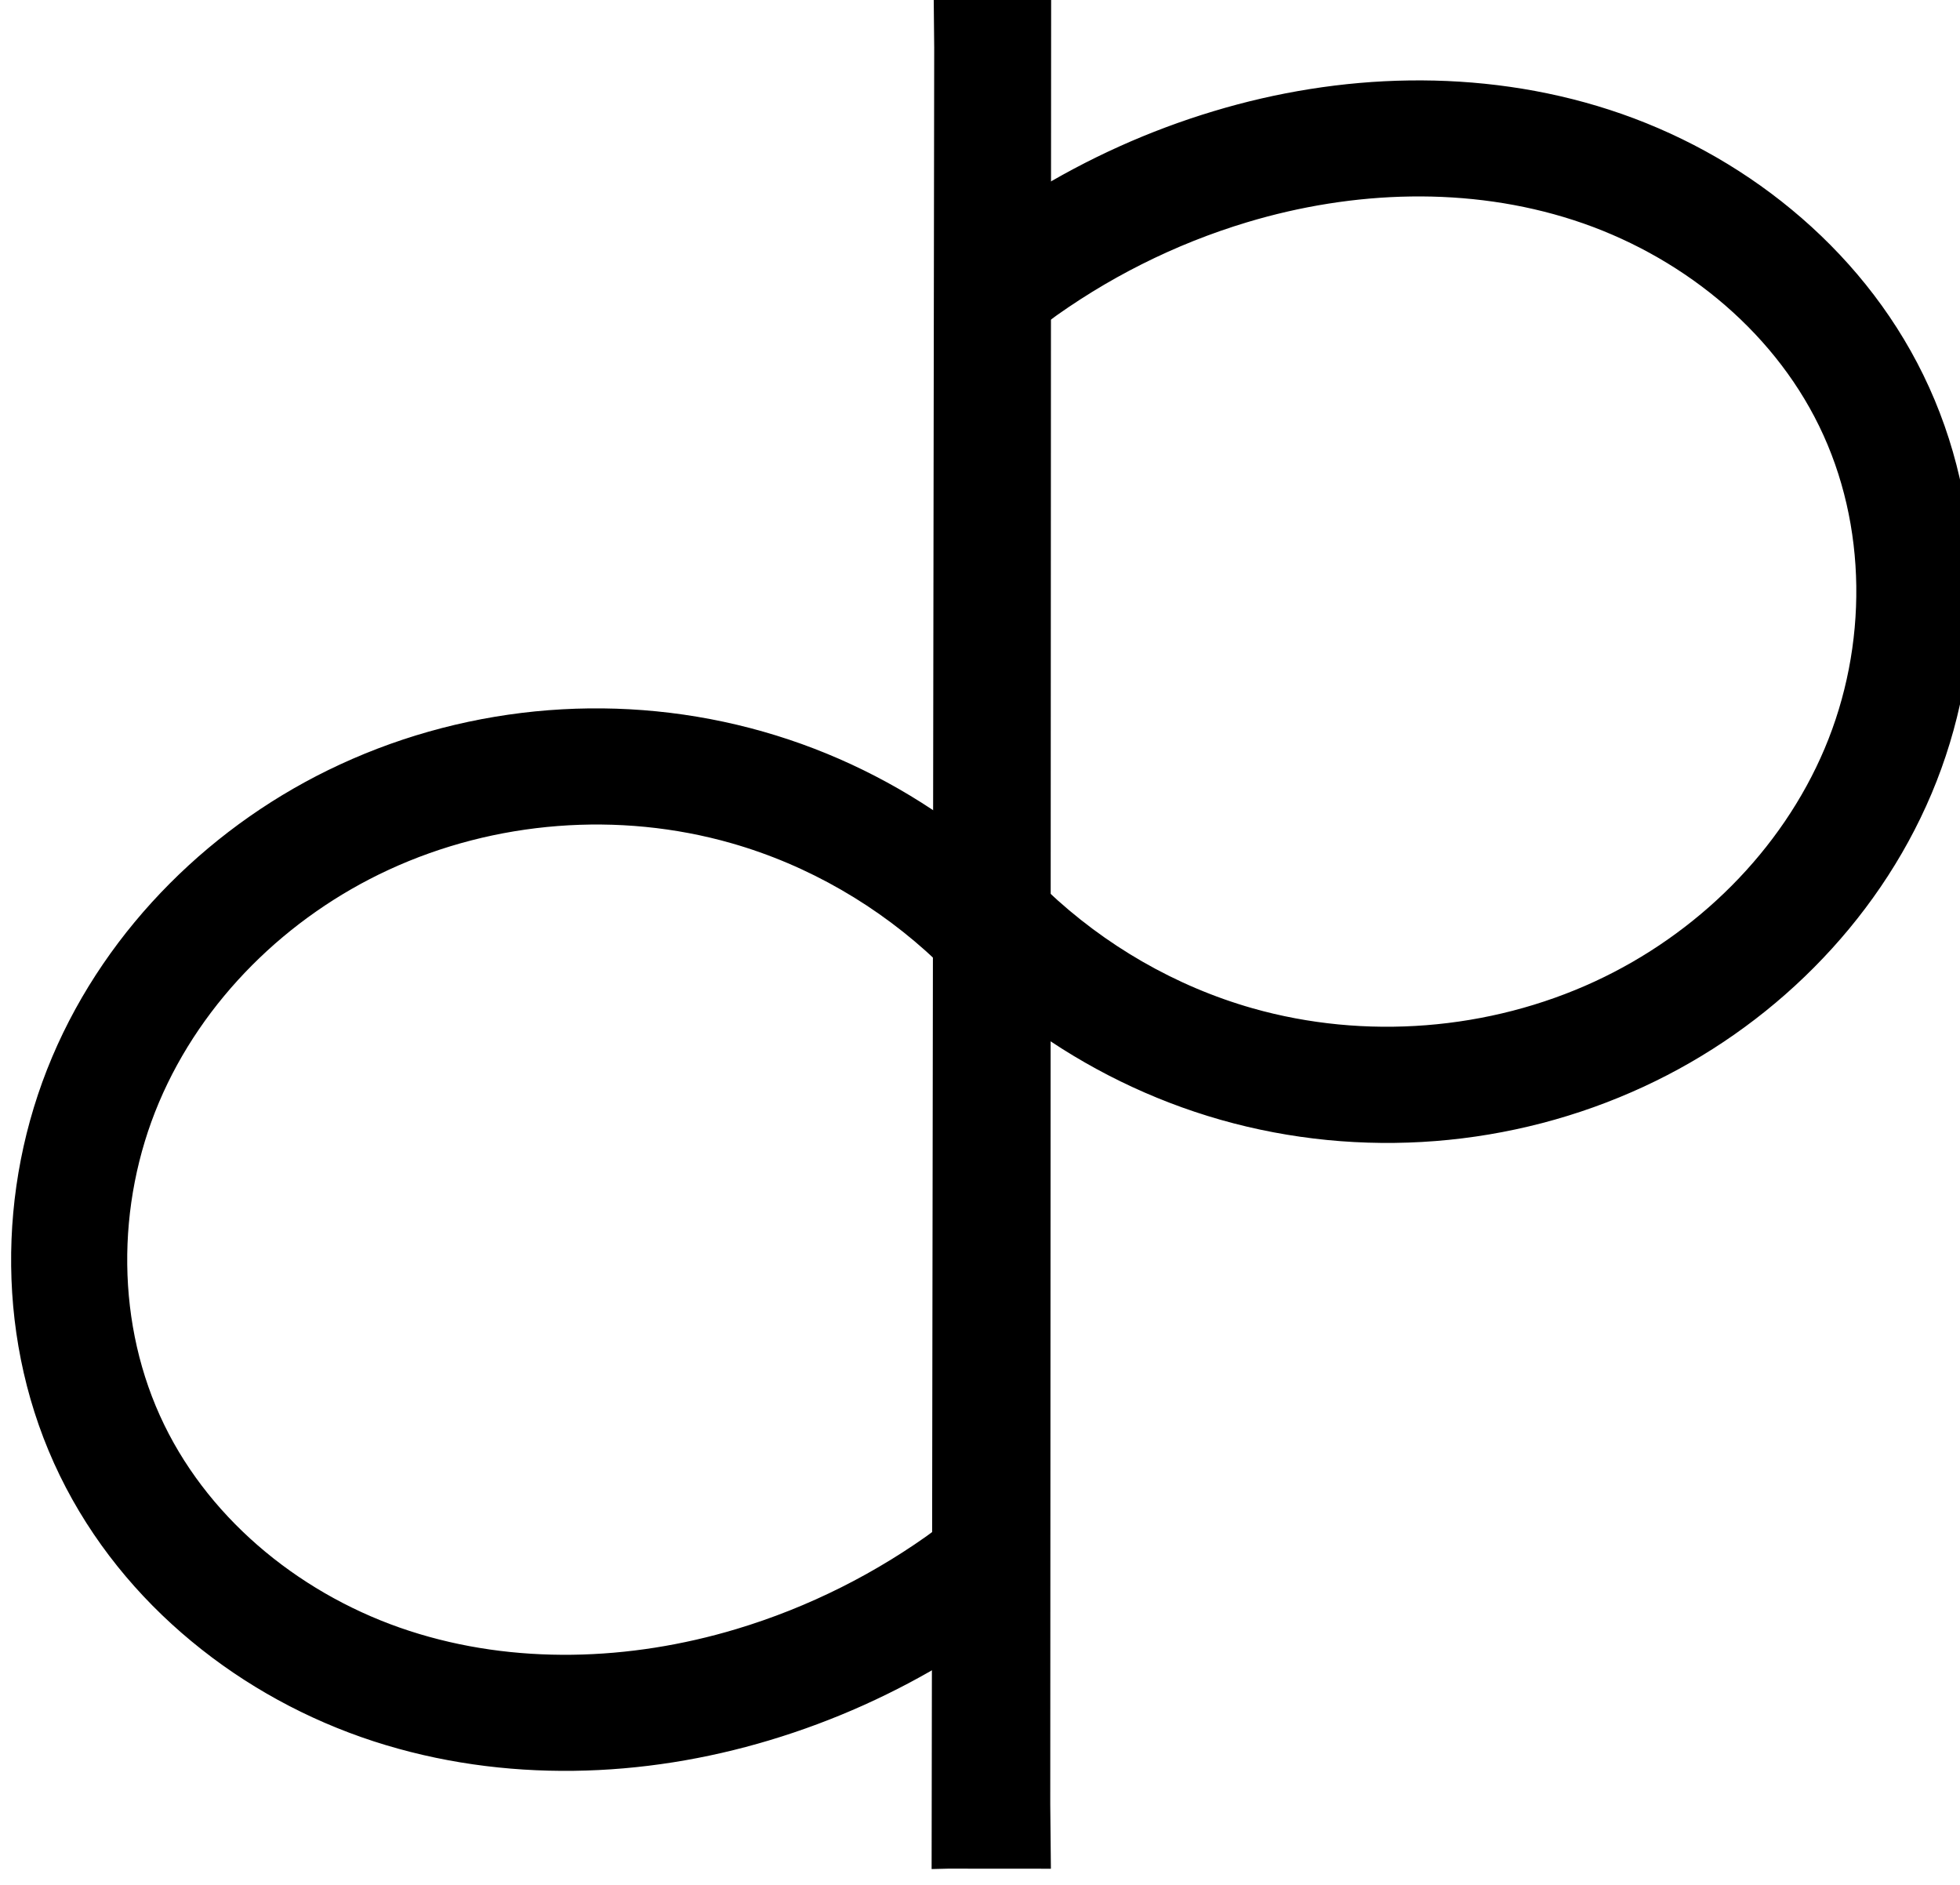 <?xml version="1.0" encoding="UTF-8" standalone="no"?>
<!-- Created with Inkscape (http://www.inkscape.org/) -->

<svg
   width="11.041mm"
   height="10.615mm"
   viewBox="0 0 11.041 10.615"
   version="1.1"
   id="svg5"
   xml:space="preserve"
   xmlns="http://www.w3.org/2000/svg"
   xmlns:svg="http://www.w3.org/2000/svg"><defs
     id="defs2" /><g
     id="layer1"
     transform="translate(-82.394,-107.189)"><g
       id="g138"
       transform="matrix(0.353,0,0,-0.353,-17.086,260.997)"><g
         id="g889"
         style="stroke-width:0.434;stroke-dasharray:none"><polygon
           points="296.92,422.374 296.938,434.958 296.93,435.772 296.952,435.772 298.37,435.772 298.368,432.255 298.367,430.538 298.362,419.516 298.356,406.931 298.364,406.117 296.938,406.118 296.897,406.117 296.902,409.635 296.905,411.352 "
           stroke="#000000"
           stroke-width="1pt"
           fill="none"
           id="polygon132"
           style="fill:#000000;fill-opacity:1;stroke-width:0.434;stroke-dasharray:none" /><path
           d="m 296.918,420.531 0.003,1.843 c -0.898,0.654 -1.909,1.153 -2.987,1.46 -2.182,0.623 -4.547,0.44 -6.606,-0.513 -0.984,-0.455 -1.885,-1.084 -2.651,-1.853 -0.766,-0.769 -1.399,-1.68 -1.832,-2.702 -0.435,-1.028 -0.65,-2.137 -0.637,-3.248 0.013,-1.111 0.256,-2.227 0.756,-3.252 0.493,-1.011 1.204,-1.876 2.043,-2.57 0.838,-0.694 1.805,-1.221 2.834,-1.556 1.021,-0.332 2.078,-0.474 3.123,-0.461 1.045,0.013 2.079,0.182 3.065,0.478 1.011,0.303 1.979,0.739 2.875,1.292 l 0.002,1.711 c -0.99,-0.731 -2.106,-1.292 -3.284,-1.645 -1.732,-0.52 -3.623,-0.586 -5.342,-0.027 -1.72,0.559 -3.249,1.773 -4.041,3.399 -0.802,1.646 -0.802,3.641 -0.088,5.327 0.714,1.686 2.111,3.053 3.773,3.821 1.743,0.806 3.776,0.964 5.622,0.436 1.258,-0.359 2.422,-1.035 3.369,-1.936 z"
           stroke="#000000"
           stroke-width="1pt"
           fill="none"
           id="path134"
           style="fill:#000000;fill-opacity:1;stroke-width:0.434;stroke-dasharray:none" /><path
           d="m 298.363,421.359 -8.9e-4,-1.843 c 0.899,-0.653 1.911,-1.151 2.989,-1.458 2.183,-0.621 4.547,-0.436 6.606,0.519 0.984,0.456 1.884,1.085 2.649,1.855 0.766,0.77 1.398,1.682 1.83,2.704 0.434,1.028 0.648,2.138 0.634,3.249 -0.014,1.111 -0.258,2.226 -0.759,3.252 -0.493,1.01 -1.206,1.875 -2.045,2.568 -0.839,0.694 -1.806,1.219 -2.835,1.553 -1.021,0.331 -2.079,0.472 -3.124,0.458 -1.045,-0.014 -2.079,-0.184 -3.064,-0.481 -1.011,-0.304 -1.978,-0.741 -2.874,-1.294 l -8.2e-4,-1.711 c 0.989,0.732 2.105,1.294 3.283,1.648 1.732,0.521 3.622,0.59 5.342,0.032 1.72,-0.558 3.251,-1.77 4.044,-3.395 0.804,-1.645 0.806,-3.64 0.093,-5.327 -0.713,-1.687 -2.108,-3.055 -3.769,-3.825 -1.742,-0.807 -3.775,-0.967 -5.622,-0.442 -1.258,0.358 -2.423,1.033 -3.371,1.933 z"
           stroke="#000000"
           stroke-width="1pt"
           fill="none"
           id="path136"
           style="fill:#000000;fill-opacity:1;stroke-width:0.434;stroke-dasharray:none" /></g></g></g></svg>
